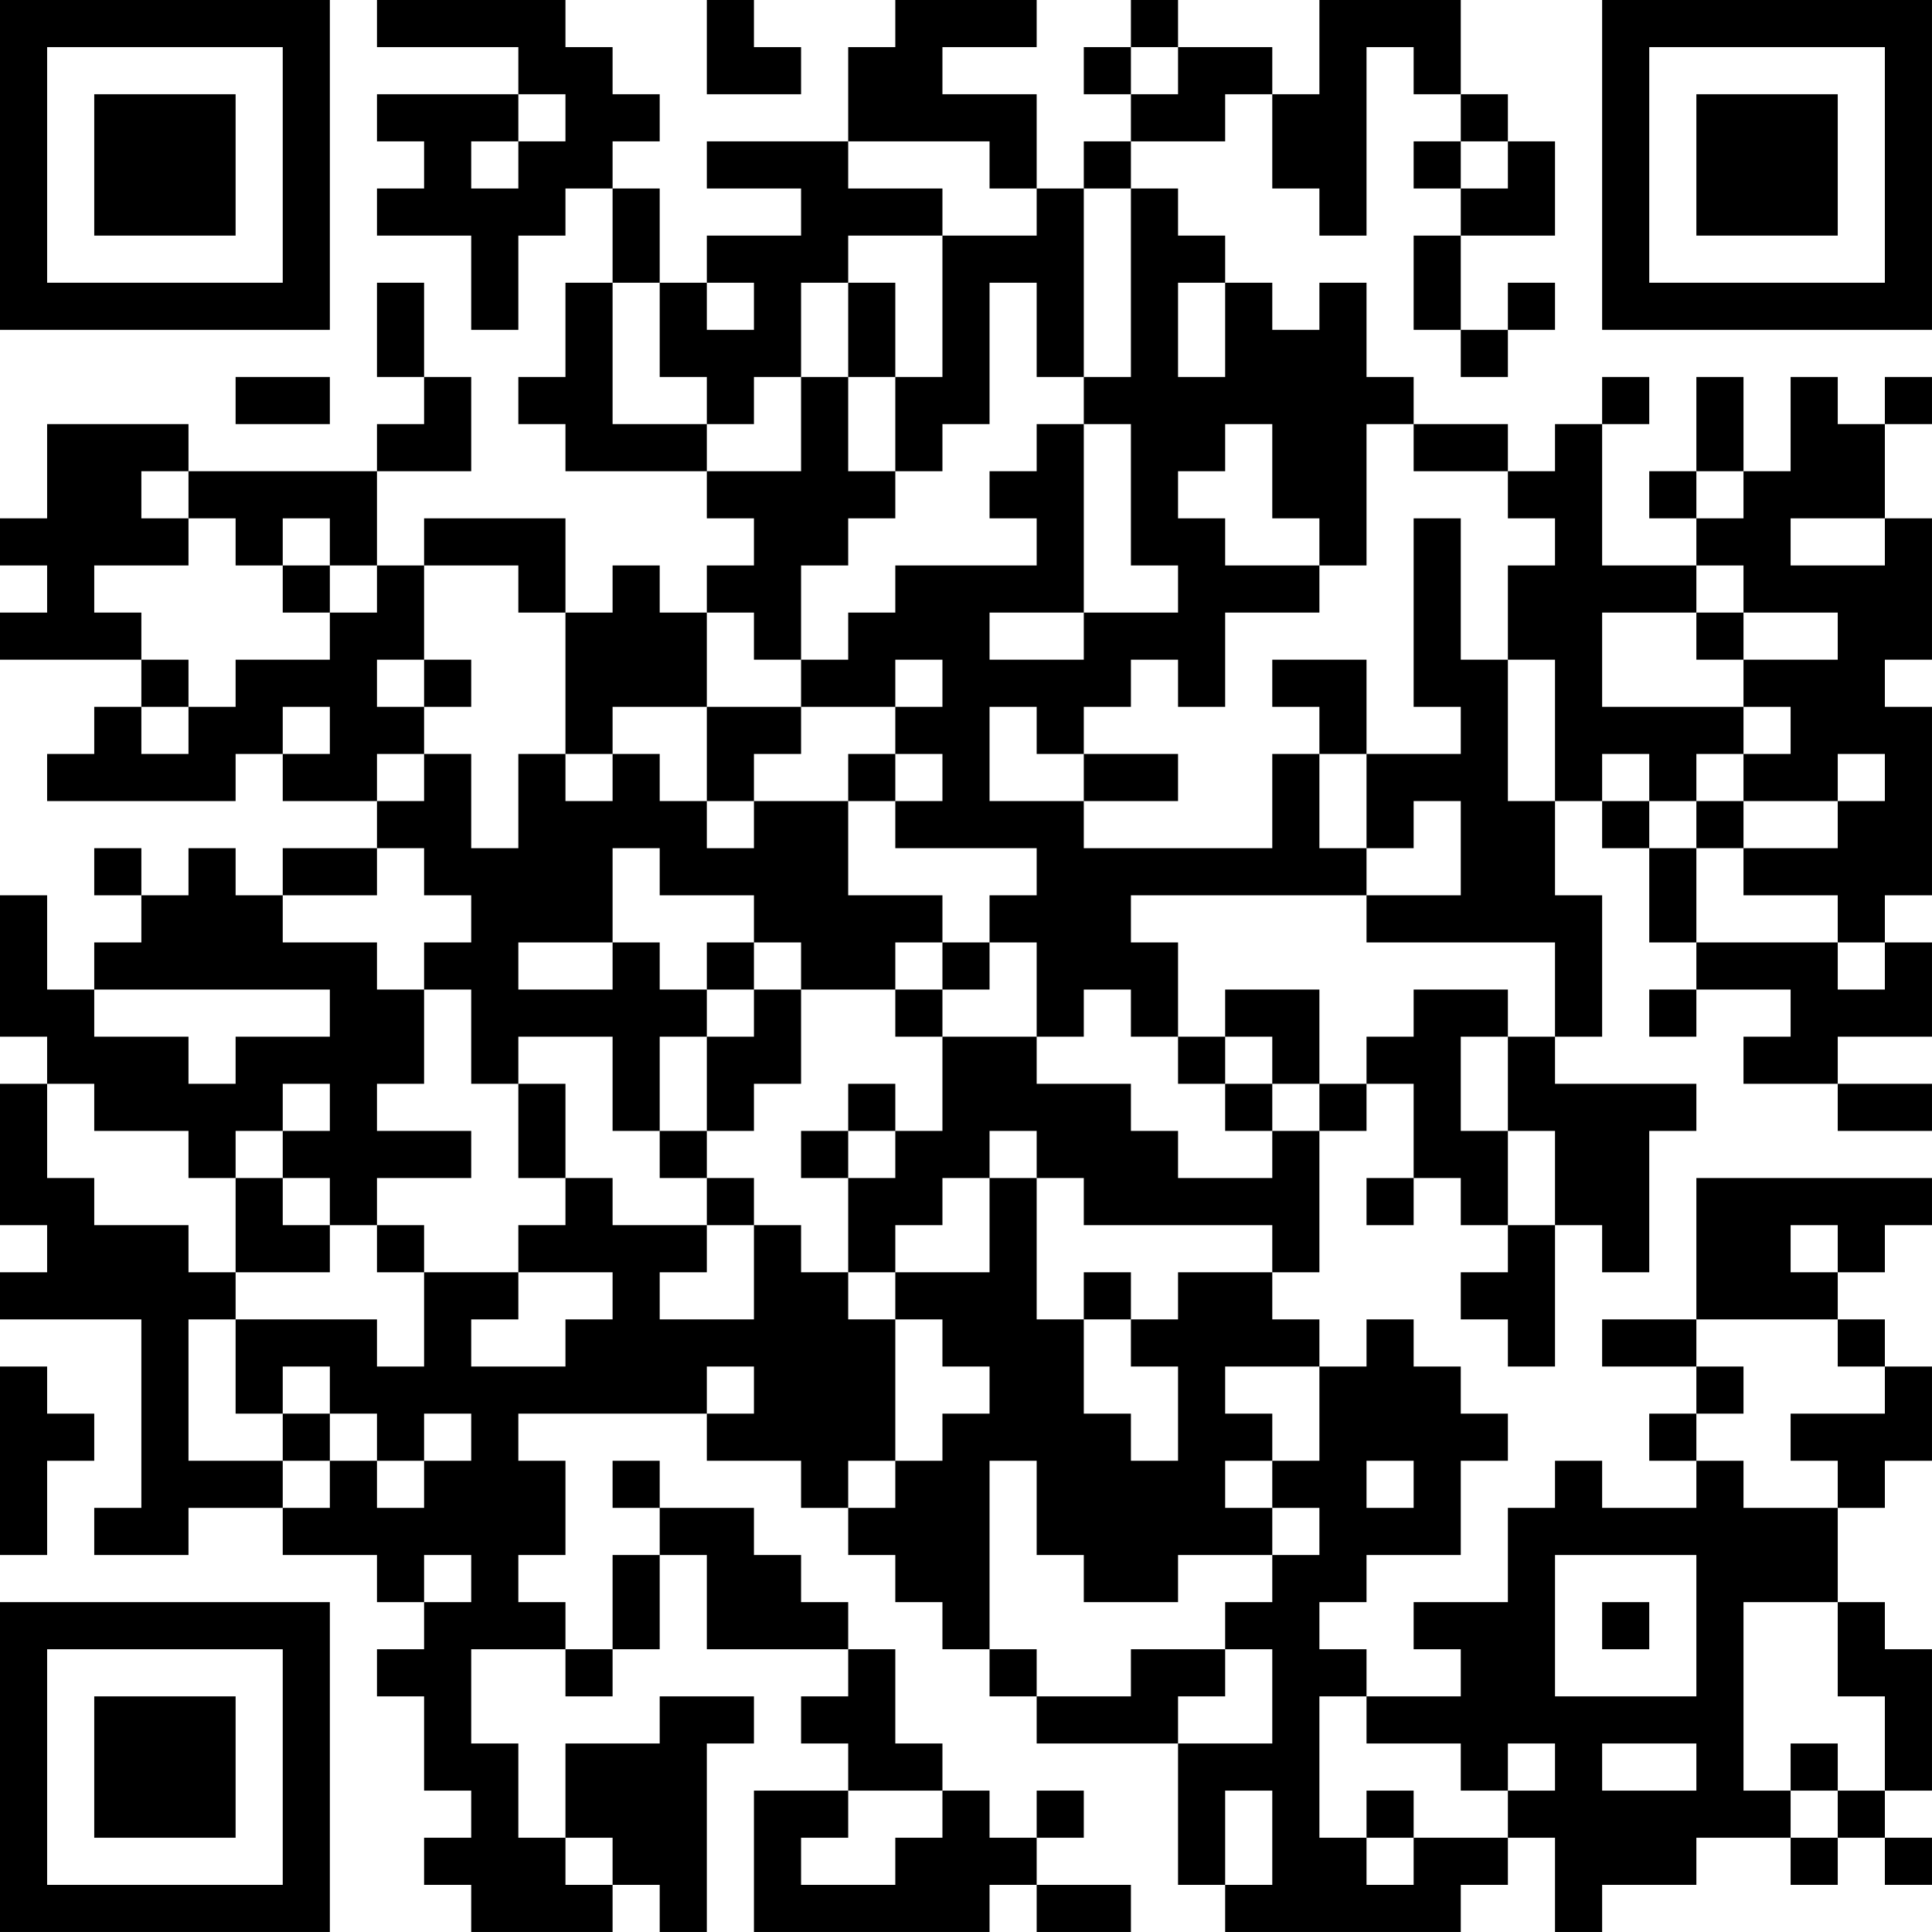 <?xml version="1.0" encoding="UTF-8"?>
<svg xmlns="http://www.w3.org/2000/svg" version="1.1" width="200" height="200" viewBox="0 0 200 200"><rect x="0" y="0" width="200" height="200" fill="#ffffff"/><g transform="scale(4.878)"><g transform="translate(0,0)"><path fill-rule="evenodd" d="M8 0L8 1L11 1L11 2L8 2L8 3L9 3L9 4L8 4L8 5L10 5L10 7L11 7L11 5L12 5L12 4L13 4L13 6L12 6L12 8L11 8L11 9L12 9L12 10L15 10L15 11L16 11L16 12L15 12L15 13L14 13L14 12L13 12L13 13L12 13L12 11L9 11L9 12L8 12L8 10L10 10L10 8L9 8L9 6L8 6L8 8L9 8L9 9L8 9L8 10L4 10L4 9L1 9L1 11L0 11L0 12L1 12L1 13L0 13L0 14L3 14L3 15L2 15L2 16L1 16L1 17L5 17L5 16L6 16L6 17L8 17L8 18L6 18L6 19L5 19L5 18L4 18L4 19L3 19L3 18L2 18L2 19L3 19L3 20L2 20L2 21L1 21L1 19L0 19L0 22L1 22L1 23L0 23L0 26L1 26L1 27L0 27L0 28L3 28L3 32L2 32L2 33L4 33L4 32L6 32L6 33L8 33L8 34L9 34L9 35L8 35L8 36L9 36L9 38L10 38L10 39L9 39L9 40L10 40L10 41L13 41L13 40L14 40L14 41L15 41L15 37L16 37L16 36L14 36L14 37L12 37L12 39L11 39L11 37L10 37L10 35L12 35L12 36L13 36L13 35L14 35L14 33L15 33L15 35L18 35L18 36L17 36L17 37L18 37L18 38L16 38L16 41L21 41L21 40L22 40L22 41L24 41L24 40L22 40L22 39L23 39L23 38L22 38L22 39L21 39L21 38L20 38L20 37L19 37L19 35L18 35L18 34L17 34L17 33L16 33L16 32L14 32L14 31L13 31L13 32L14 32L14 33L13 33L13 35L12 35L12 34L11 34L11 33L12 33L12 31L11 31L11 30L15 30L15 31L17 31L17 32L18 32L18 33L19 33L19 34L20 34L20 35L21 35L21 36L22 36L22 37L25 37L25 40L26 40L26 41L31 41L31 40L32 40L32 39L33 39L33 41L34 41L34 40L36 40L36 39L38 39L38 40L39 40L39 39L40 39L40 40L41 40L41 39L40 39L40 38L41 38L41 35L40 35L40 34L39 34L39 32L40 32L40 31L41 31L41 29L40 29L40 28L39 28L39 27L40 27L40 26L41 26L41 25L36 25L36 28L34 28L34 29L36 29L36 30L35 30L35 31L36 31L36 32L34 32L34 31L33 31L33 32L32 32L32 34L30 34L30 35L31 35L31 36L29 36L29 35L28 35L28 34L29 34L29 33L31 33L31 31L32 31L32 30L31 30L31 29L30 29L30 28L29 28L29 29L28 29L28 28L27 28L27 27L28 27L28 24L29 24L29 23L30 23L30 25L29 25L29 26L30 26L30 25L31 25L31 26L32 26L32 27L31 27L31 28L32 28L32 29L33 29L33 26L34 26L34 27L35 27L35 24L36 24L36 23L33 23L33 22L34 22L34 19L33 19L33 17L34 17L34 18L35 18L35 20L36 20L36 21L35 21L35 22L36 22L36 21L38 21L38 22L37 22L37 23L39 23L39 24L41 24L41 23L39 23L39 22L41 22L41 20L40 20L40 19L41 19L41 15L40 15L40 14L41 14L41 11L40 11L40 9L41 9L41 8L40 8L40 9L39 9L39 8L38 8L38 10L37 10L37 8L36 8L36 10L35 10L35 11L36 11L36 12L34 12L34 9L35 9L35 8L34 8L34 9L33 9L33 10L32 10L32 9L30 9L30 8L29 8L29 6L28 6L28 7L27 7L27 6L26 6L26 5L25 5L25 4L24 4L24 3L26 3L26 2L27 2L27 4L28 4L28 5L29 5L29 1L30 1L30 2L31 2L31 3L30 3L30 4L31 4L31 5L30 5L30 7L31 7L31 8L32 8L32 7L33 7L33 6L32 6L32 7L31 7L31 5L33 5L33 3L32 3L32 2L31 2L31 0L28 0L28 2L27 2L27 1L25 1L25 0L24 0L24 1L23 1L23 2L24 2L24 3L23 3L23 4L22 4L22 2L20 2L20 1L22 1L22 0L19 0L19 1L18 1L18 3L15 3L15 4L17 4L17 5L15 5L15 6L14 6L14 4L13 4L13 3L14 3L14 2L13 2L13 1L12 1L12 0ZM15 0L15 2L17 2L17 1L16 1L16 0ZM24 1L24 2L25 2L25 1ZM11 2L11 3L10 3L10 4L11 4L11 3L12 3L12 2ZM18 3L18 4L20 4L20 5L18 5L18 6L17 6L17 8L16 8L16 9L15 9L15 8L14 8L14 6L13 6L13 9L15 9L15 10L17 10L17 8L18 8L18 10L19 10L19 11L18 11L18 12L17 12L17 14L16 14L16 13L15 13L15 15L13 15L13 16L12 16L12 13L11 13L11 12L9 12L9 14L8 14L8 15L9 15L9 16L8 16L8 17L9 17L9 16L10 16L10 18L11 18L11 16L12 16L12 17L13 17L13 16L14 16L14 17L15 17L15 18L16 18L16 17L18 17L18 19L20 19L20 20L19 20L19 21L17 21L17 20L16 20L16 19L14 19L14 18L13 18L13 20L11 20L11 21L13 21L13 20L14 20L14 21L15 21L15 22L14 22L14 24L13 24L13 22L11 22L11 23L10 23L10 21L9 21L9 20L10 20L10 19L9 19L9 18L8 18L8 19L6 19L6 20L8 20L8 21L9 21L9 23L8 23L8 24L10 24L10 25L8 25L8 26L7 26L7 25L6 25L6 24L7 24L7 23L6 23L6 24L5 24L5 25L4 25L4 24L2 24L2 23L1 23L1 25L2 25L2 26L4 26L4 27L5 27L5 28L4 28L4 31L6 31L6 32L7 32L7 31L8 31L8 32L9 32L9 31L10 31L10 30L9 30L9 31L8 31L8 30L7 30L7 29L6 29L6 30L5 30L5 28L8 28L8 29L9 29L9 27L11 27L11 28L10 28L10 29L12 29L12 28L13 28L13 27L11 27L11 26L12 26L12 25L13 25L13 26L15 26L15 27L14 27L14 28L16 28L16 26L17 26L17 27L18 27L18 28L19 28L19 31L18 31L18 32L19 32L19 31L20 31L20 30L21 30L21 29L20 29L20 28L19 28L19 27L21 27L21 25L22 25L22 28L23 28L23 30L24 30L24 31L25 31L25 29L24 29L24 28L25 28L25 27L27 27L27 26L23 26L23 25L22 25L22 24L21 24L21 25L20 25L20 26L19 26L19 27L18 27L18 25L19 25L19 24L20 24L20 22L22 22L22 23L24 23L24 24L25 24L25 25L27 25L27 24L28 24L28 23L29 23L29 22L30 22L30 21L32 21L32 22L31 22L31 24L32 24L32 26L33 26L33 24L32 24L32 22L33 22L33 20L29 20L29 19L31 19L31 17L30 17L30 18L29 18L29 16L31 16L31 15L30 15L30 11L31 11L31 14L32 14L32 17L33 17L33 14L32 14L32 12L33 12L33 11L32 11L32 10L30 10L30 9L29 9L29 12L28 12L28 11L27 11L27 9L26 9L26 10L25 10L25 11L26 11L26 12L28 12L28 13L26 13L26 15L25 15L25 14L24 14L24 15L23 15L23 16L22 16L22 15L21 15L21 17L23 17L23 18L27 18L27 16L28 16L28 18L29 18L29 19L24 19L24 20L25 20L25 22L24 22L24 21L23 21L23 22L22 22L22 20L21 20L21 19L22 19L22 18L19 18L19 17L20 17L20 16L19 16L19 15L20 15L20 14L19 14L19 15L17 15L17 14L18 14L18 13L19 13L19 12L22 12L22 11L21 11L21 10L22 10L22 9L23 9L23 13L21 13L21 14L23 14L23 13L25 13L25 12L24 12L24 9L23 9L23 8L24 8L24 4L23 4L23 8L22 8L22 6L21 6L21 9L20 9L20 10L19 10L19 8L20 8L20 5L22 5L22 4L21 4L21 3ZM31 3L31 4L32 4L32 3ZM15 6L15 7L16 7L16 6ZM18 6L18 8L19 8L19 6ZM25 6L25 8L26 8L26 6ZM5 8L5 9L7 9L7 8ZM3 10L3 11L4 11L4 12L2 12L2 13L3 13L3 14L4 14L4 15L3 15L3 16L4 16L4 15L5 15L5 14L7 14L7 13L8 13L8 12L7 12L7 11L6 11L6 12L5 12L5 11L4 11L4 10ZM36 10L36 11L37 11L37 10ZM38 11L38 12L40 12L40 11ZM6 12L6 13L7 13L7 12ZM36 12L36 13L34 13L34 15L37 15L37 16L36 16L36 17L35 17L35 16L34 16L34 17L35 17L35 18L36 18L36 20L39 20L39 21L40 21L40 20L39 20L39 19L37 19L37 18L39 18L39 17L40 17L40 16L39 16L39 17L37 17L37 16L38 16L38 15L37 15L37 14L39 14L39 13L37 13L37 12ZM36 13L36 14L37 14L37 13ZM9 14L9 15L10 15L10 14ZM27 14L27 15L28 15L28 16L29 16L29 14ZM6 15L6 16L7 16L7 15ZM15 15L15 17L16 17L16 16L17 16L17 15ZM18 16L18 17L19 17L19 16ZM23 16L23 17L25 17L25 16ZM36 17L36 18L37 18L37 17ZM15 20L15 21L16 21L16 22L15 22L15 24L14 24L14 25L15 25L15 26L16 26L16 25L15 25L15 24L16 24L16 23L17 23L17 21L16 21L16 20ZM20 20L20 21L19 21L19 22L20 22L20 21L21 21L21 20ZM2 21L2 22L4 22L4 23L5 23L5 22L7 22L7 21ZM26 21L26 22L25 22L25 23L26 23L26 24L27 24L27 23L28 23L28 21ZM26 22L26 23L27 23L27 22ZM11 23L11 25L12 25L12 23ZM18 23L18 24L17 24L17 25L18 25L18 24L19 24L19 23ZM5 25L5 27L7 27L7 26L6 26L6 25ZM8 26L8 27L9 27L9 26ZM38 26L38 27L39 27L39 26ZM23 27L23 28L24 28L24 27ZM36 28L36 29L37 29L37 30L36 30L36 31L37 31L37 32L39 32L39 31L38 31L38 30L40 30L40 29L39 29L39 28ZM0 29L0 33L1 33L1 31L2 31L2 30L1 30L1 29ZM15 29L15 30L16 30L16 29ZM26 29L26 30L27 30L27 31L26 31L26 32L27 32L27 33L25 33L25 34L23 34L23 33L22 33L22 31L21 31L21 35L22 35L22 36L24 36L24 35L26 35L26 36L25 36L25 37L27 37L27 35L26 35L26 34L27 34L27 33L28 33L28 32L27 32L27 31L28 31L28 29ZM6 30L6 31L7 31L7 30ZM29 31L29 32L30 32L30 31ZM9 33L9 34L10 34L10 33ZM33 33L33 36L36 36L36 33ZM34 34L34 35L35 35L35 34ZM37 34L37 38L38 38L38 39L39 39L39 38L40 38L40 36L39 36L39 34ZM28 36L28 39L29 39L29 40L30 40L30 39L32 39L32 38L33 38L33 37L32 37L32 38L31 38L31 37L29 37L29 36ZM34 37L34 38L36 38L36 37ZM38 37L38 38L39 38L39 37ZM18 38L18 39L17 39L17 40L19 40L19 39L20 39L20 38ZM26 38L26 40L27 40L27 38ZM29 38L29 39L30 39L30 38ZM12 39L12 40L13 40L13 39ZM0 0L0 7L7 7L7 0ZM1 1L1 6L6 6L6 1ZM2 2L2 5L5 5L5 2ZM34 0L34 7L41 7L41 0ZM35 1L35 6L40 6L40 1ZM36 2L36 5L39 5L39 2ZM0 34L0 41L7 41L7 34ZM1 35L1 40L6 40L6 35ZM2 36L2 39L5 39L5 36Z" fill="#000000"/></g></g></svg>
